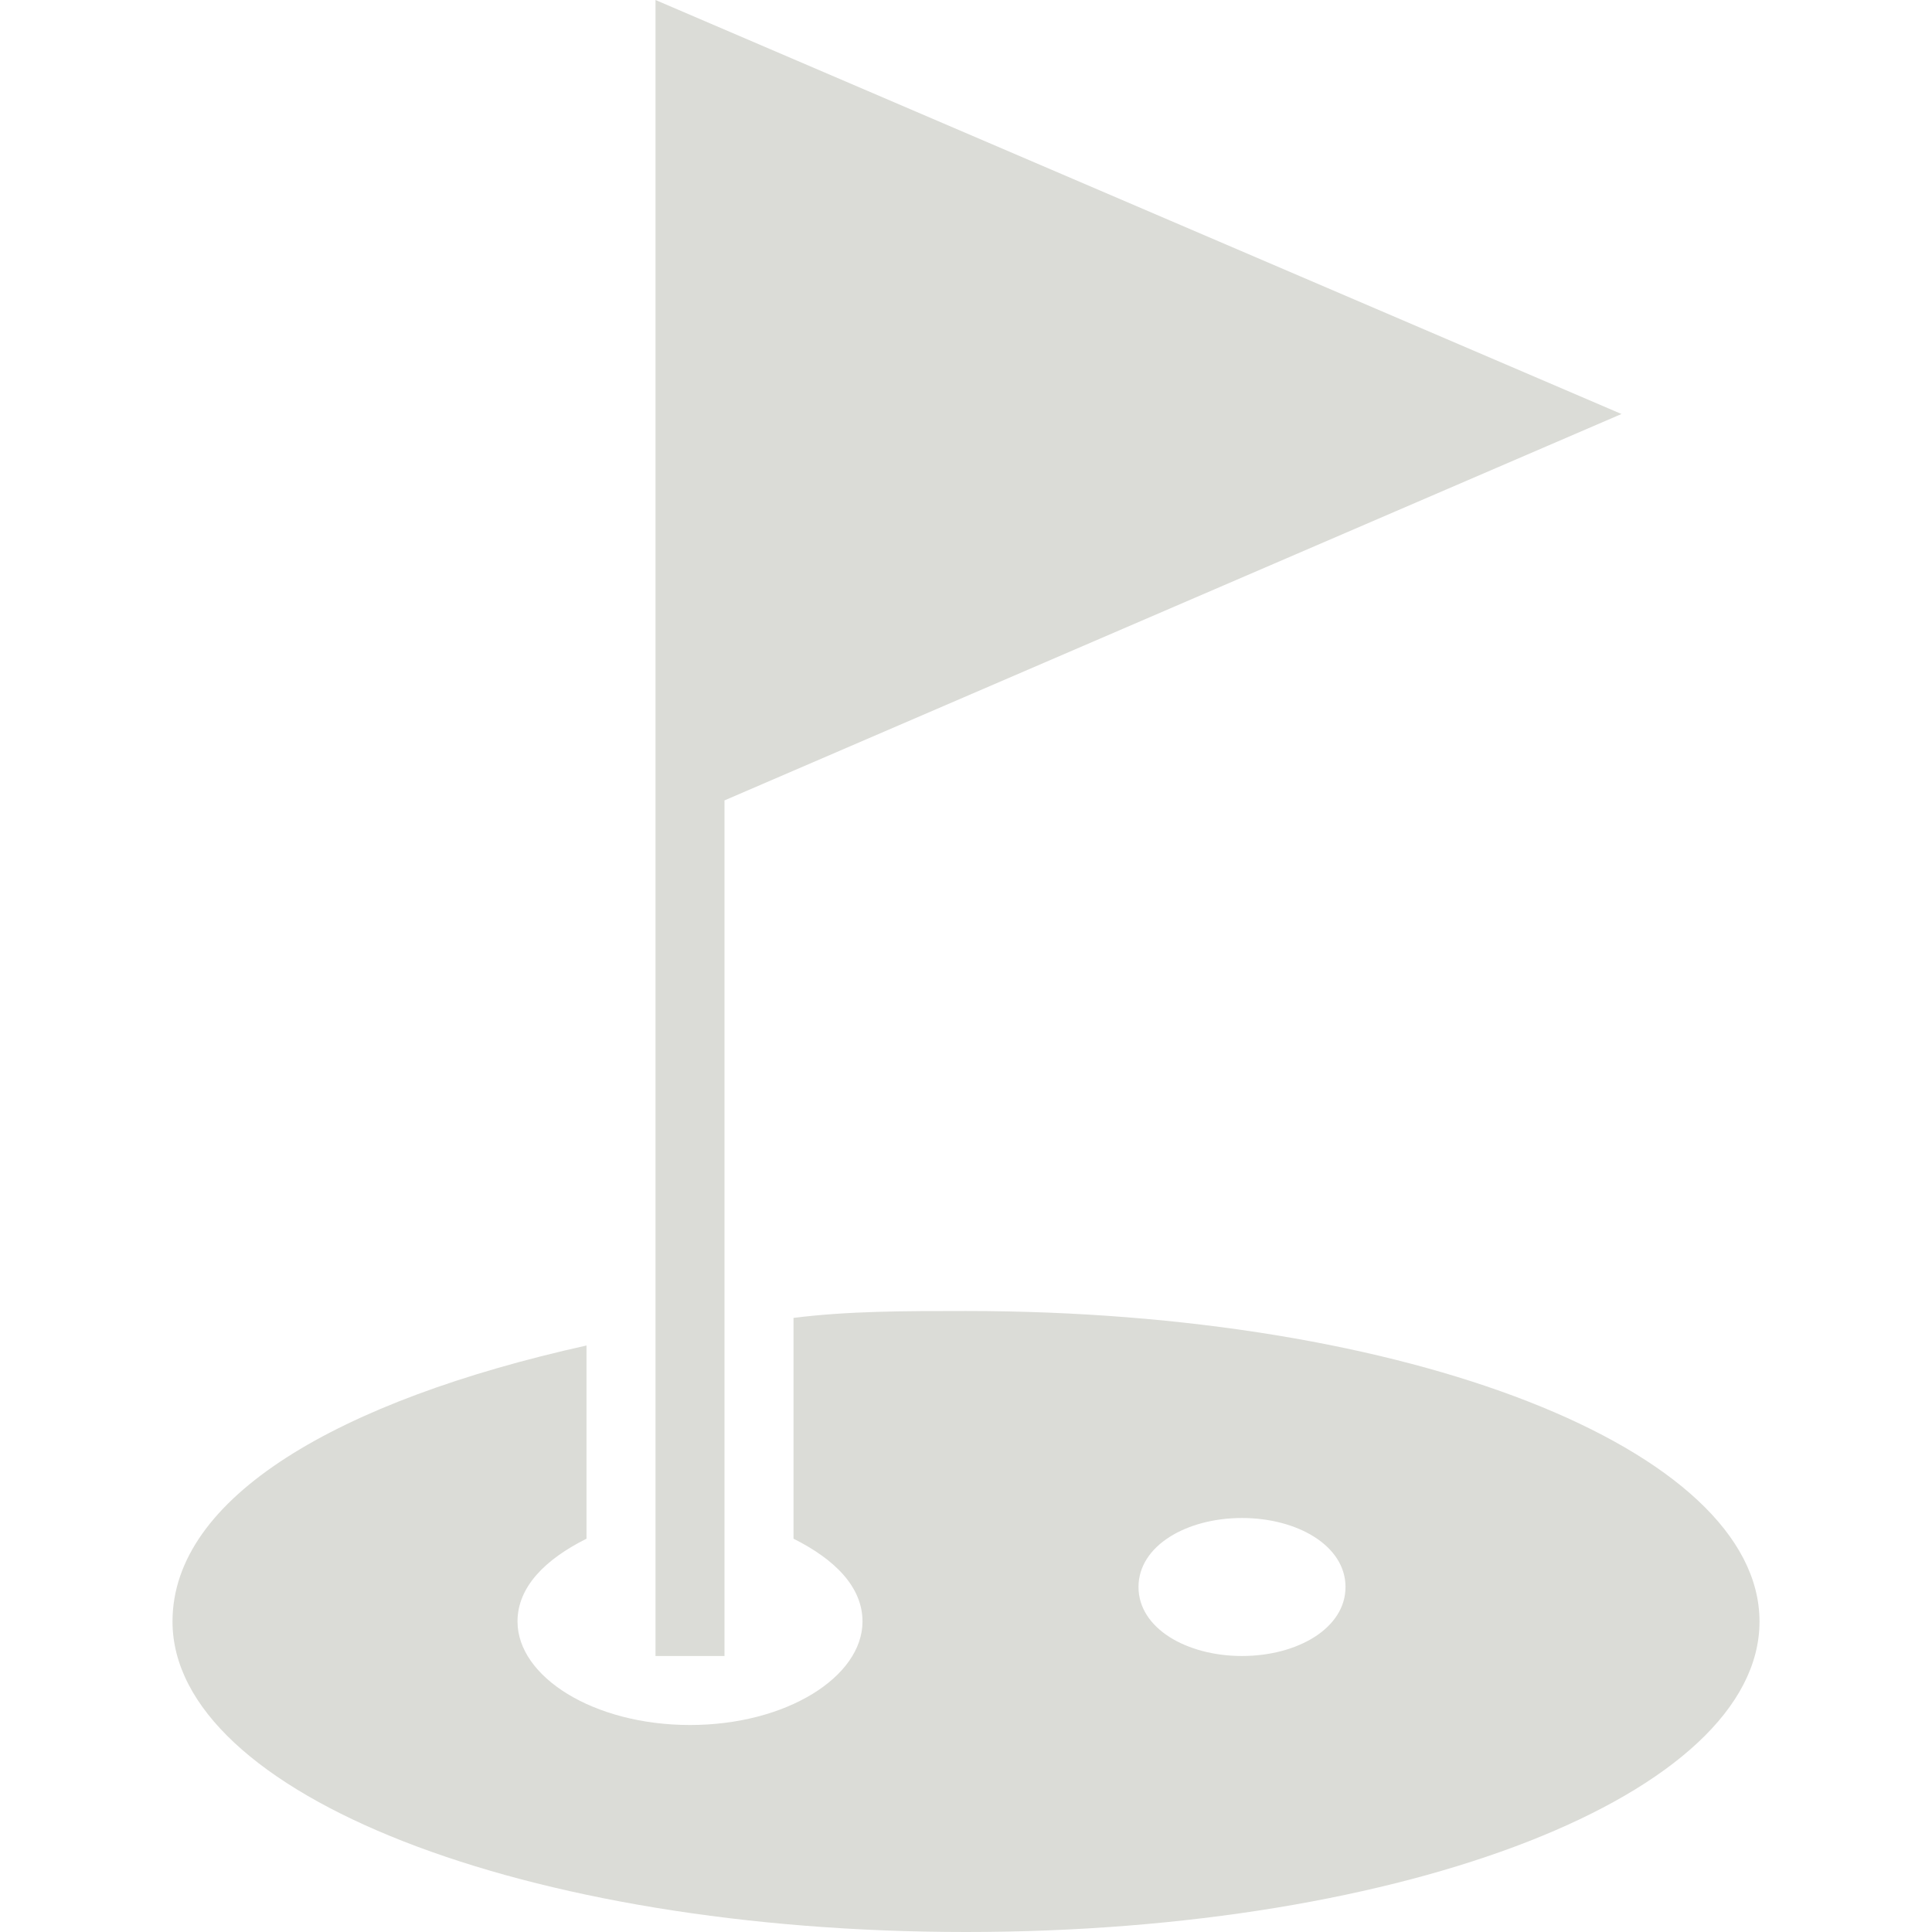 <?xml version="1.0" encoding="iso-8859-1"?>
<!-- Generator: Adobe Illustrator 16.0.0, SVG Export Plug-In . SVG Version: 6.00 Build 0)  -->
<!DOCTYPE svg PUBLIC "-//W3C//DTD SVG 1.1//EN" "http://www.w3.org/Graphics/SVG/1.1/DTD/svg11.dtd">
<svg version="1.1" id="Capa_1" xmlns="http://www.w3.org/2000/svg" xmlns:xlink="http://www.w3.org/1999/xlink" x="0px" y="0px"
	 width="535.5px" height="535.5px" viewBox="0 0 535.5 535.5" style="enable-background:new 0 0 535.5 535.5;" xml:space="preserve"
	>
<g>
	<g>
		<polygon style="fill:#dbdcd7" points="200.812,221.85 449.438,114.75 181.688,0 181.688,124.312 181.688,459 200.812,459 		"/>
		<path style="fill:#dbdcd7" d="M267.75,363.375c-17.212,0-32.513,0-47.812,1.912v61.2c11.475,5.737,19.125,13.388,19.125,22.95
			c0,15.3-21.038,28.688-47.812,28.688s-47.812-13.388-47.812-28.688c0-9.562,7.65-17.213,19.125-22.95v-53.55
			c-68.85,15.3-114.75,42.075-114.75,76.5c0,47.812,97.538,86.062,219.938,86.062c122.4,0,219.938-38.25,219.938-86.062
			S390.15,363.375,267.75,363.375z M344.25,459c-15.3,0-28.688-7.65-28.688-19.125s13.388-19.125,28.688-19.125
			s28.688,7.65,28.688,19.125S359.55,459,344.25,459z"/>
	</g>
</g>
<g>
</g>
<g>
</g>
<g>
</g>
<g>
</g>
<g>
</g>
<g>
</g>
<g>
</g>
<g>
</g>
<g>
</g>
<g>
</g>
<g>
</g>
<g>
</g>
<g>
</g>
<g>
</g>
<g>
</g>
</svg>

